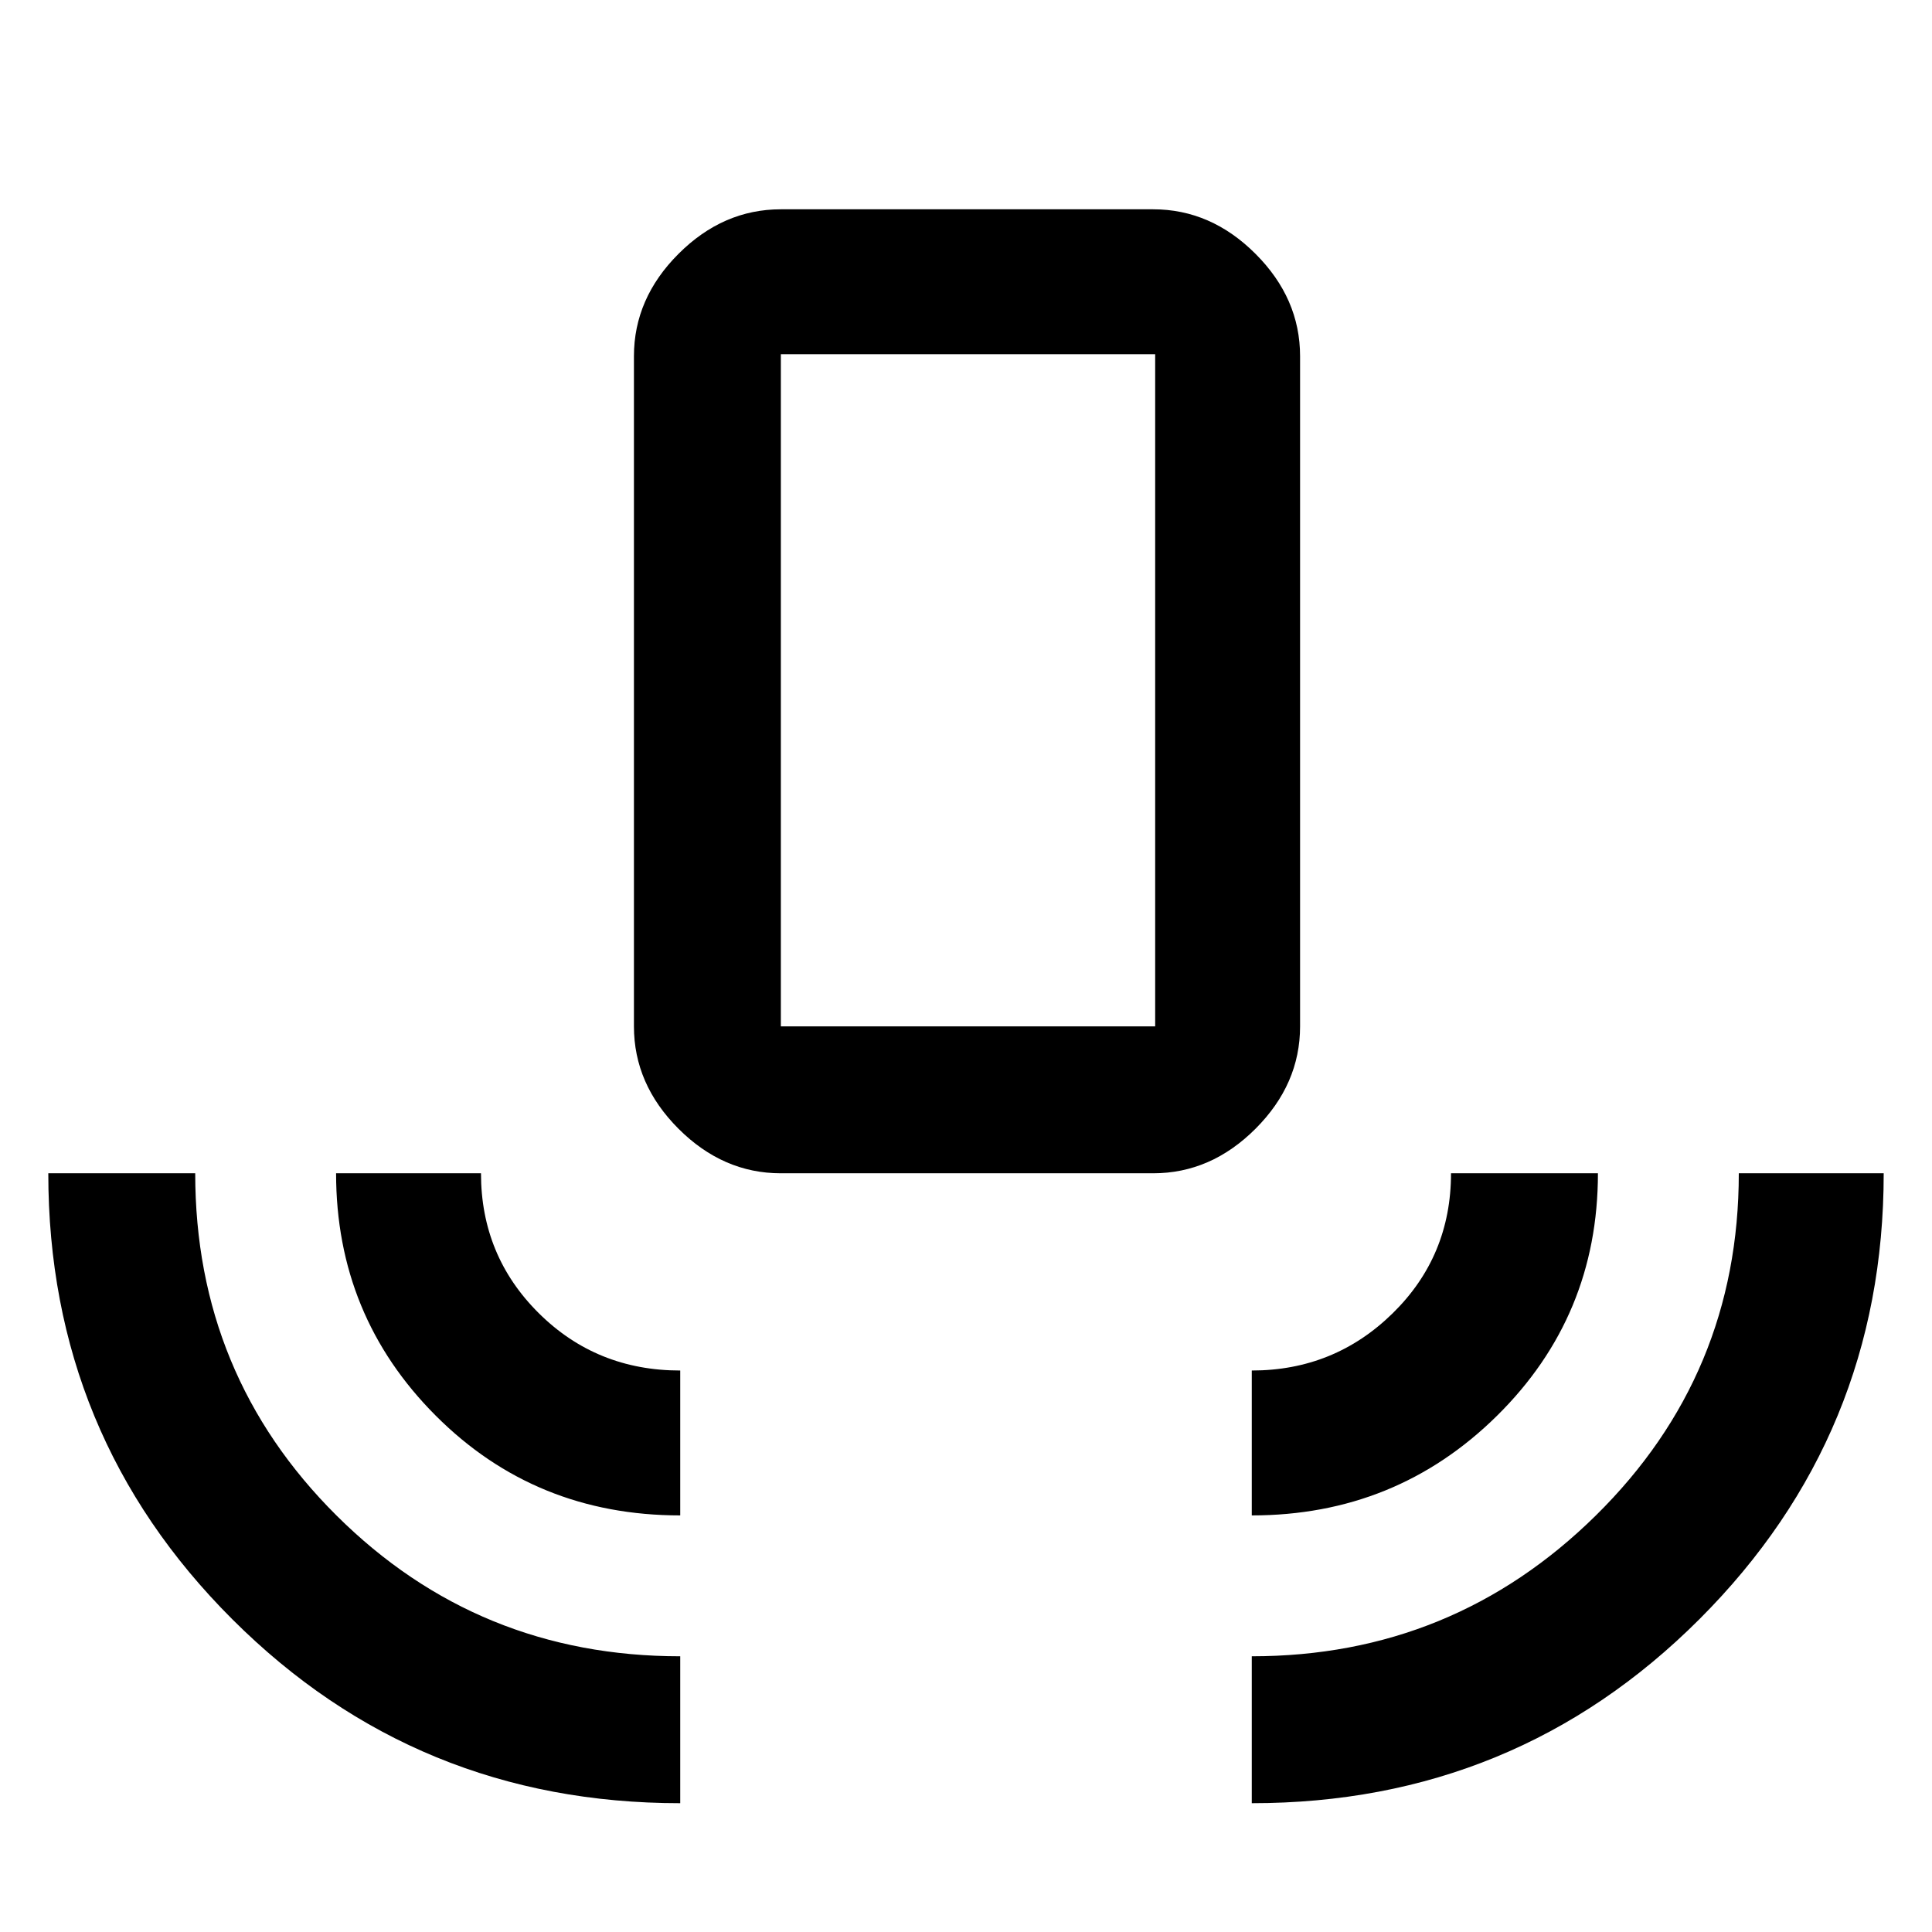 <svg xmlns="http://www.w3.org/2000/svg" height="48" viewBox="0 -960 960 960" width="48"><path d="M338-64q-131 0-222.5-91.328T24-377h73q0 100.25 70.292 170.125Q237.583-137 338-137v73Zm0-143q-72 0-121.5-49.583Q167-306.167 167-377h72q0 41 28.71 69.5T338-279v72Zm50-170q-28.725 0-50.862-22.138Q315-421.275 315-450v-333q0-28.725 22.138-50.862Q359.275-856 388-856h185q28.725 0 50.862 22.138Q646-811.725 646-783v333q0 28.725-22.138 50.862Q601.725-377 573-377H388Zm0-73h186v-334H388v334Zm234 243v-72q41 0 70-28.42T721-377h73q0 71-50.167 120.5Q693.667-207 622-207Zm0 143v-73q100 0 171-70t71-170h72q0 130-91.5 221.5T622-64ZM388-450h186-186Z"/></svg>
